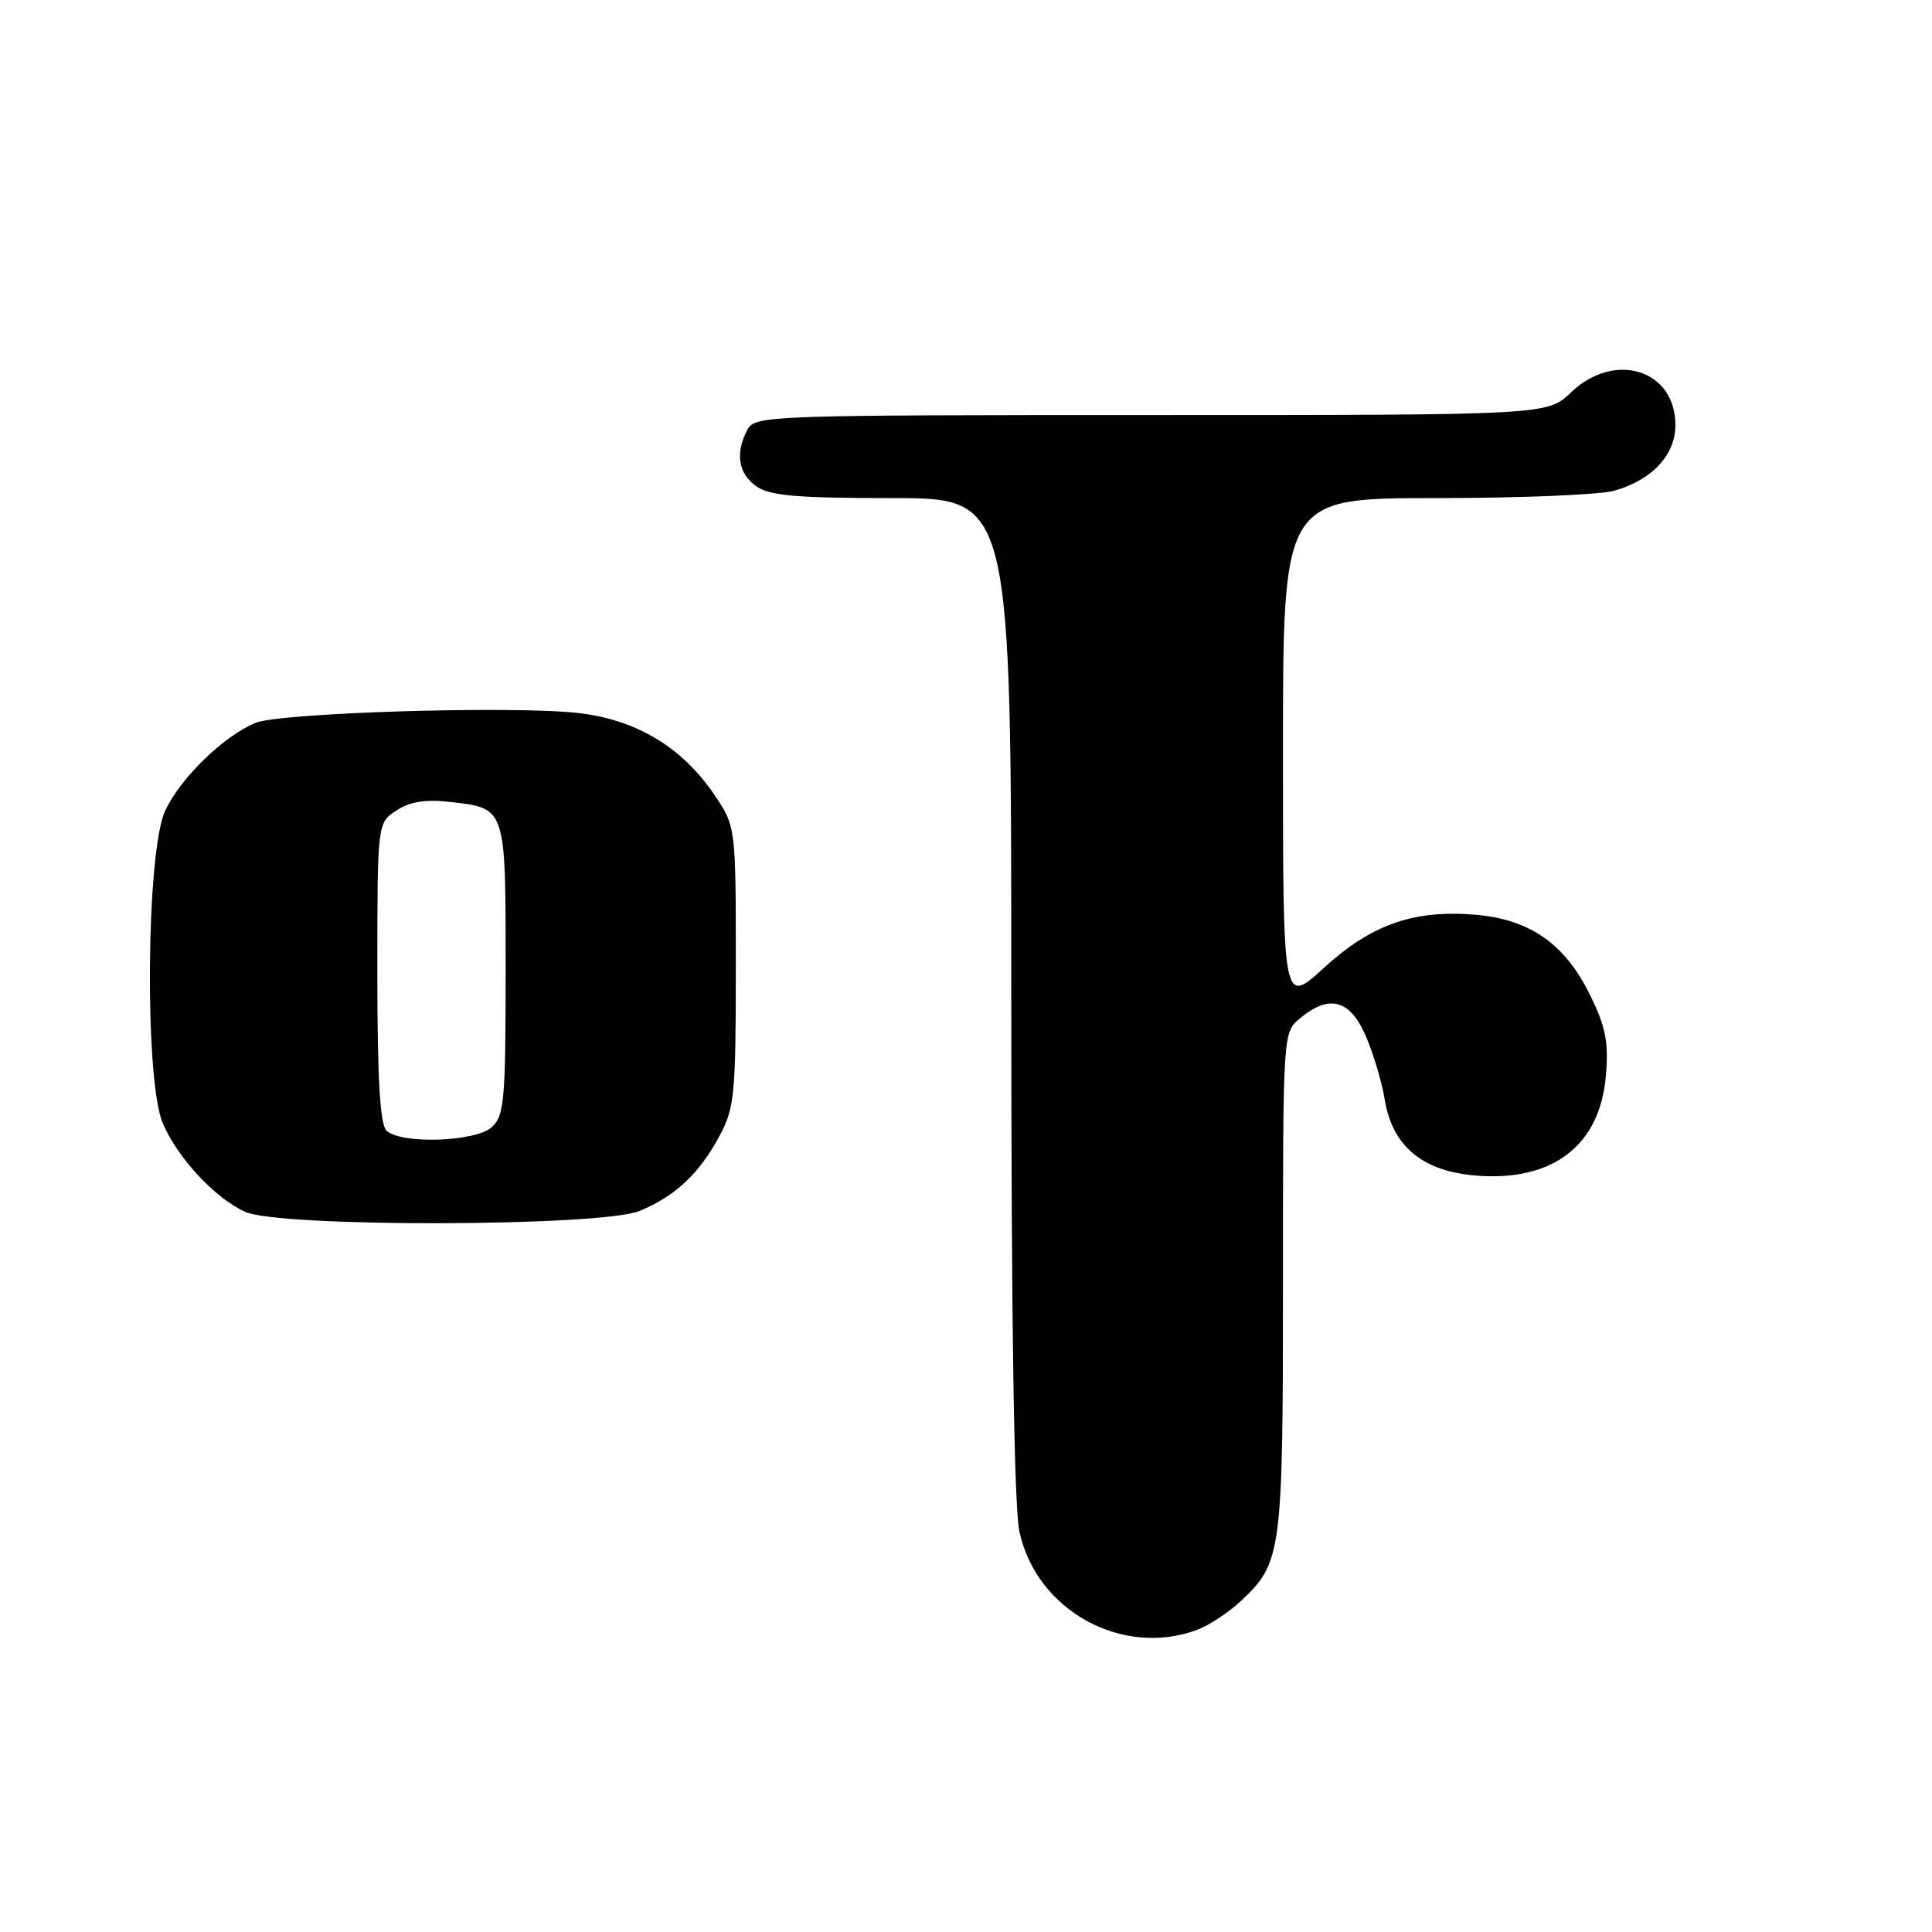 <?xml version="1.0" encoding="UTF-8" standalone="no"?>
<!DOCTYPE svg PUBLIC "-//W3C//DTD SVG 1.1//EN" "http://www.w3.org/Graphics/SVG/1.1/DTD/svg11.dtd" >
<svg xmlns="http://www.w3.org/2000/svg" xmlns:xlink="http://www.w3.org/1999/xlink" version="1.1" viewBox="0 0 256 256">
 <g >
 <path fill="currentColor"
d=" M 158.68 215.94 C 160.23 215.35 162.79 213.66 164.37 212.19 C 169.85 207.07 170.00 205.93 170.00 169.94 C 170.00 136.82 170.00 136.82 172.25 134.94 C 176.13 131.71 178.87 132.43 180.96 137.25 C 181.97 139.59 183.10 143.36 183.47 145.63 C 184.49 151.94 188.54 155.27 195.84 155.79 C 205.86 156.52 212.03 151.69 212.79 142.52 C 213.16 138.03 212.77 136.06 210.65 131.76 C 207.32 125.02 202.68 121.80 195.42 121.20 C 187.32 120.53 181.69 122.51 175.41 128.26 C 170.00 133.20 170.00 133.20 170.00 99.60 C 170.00 66.00 170.00 66.00 190.26 66.00 C 201.40 66.00 212.04 65.56 213.92 65.02 C 218.92 63.59 222.00 60.28 222.00 56.33 C 222.00 48.98 213.95 46.46 208.16 52.00 C 205.02 55.00 205.02 55.00 152.54 55.00 C 101.69 55.00 100.04 55.06 99.04 56.93 C 97.39 60.01 97.82 62.76 100.22 64.44 C 102.01 65.69 105.56 66.00 118.22 66.00 C 134.00 66.00 134.00 66.00 134.00 131.95 C 134.00 175.57 134.37 199.61 135.08 202.96 C 137.33 213.41 148.75 219.69 158.68 215.94 Z  M 84.77 160.45 C 89.51 158.47 92.65 155.52 95.35 150.50 C 97.33 146.82 97.50 145.03 97.50 128.00 C 97.50 109.50 97.50 109.50 94.62 105.26 C 90.34 98.95 84.18 95.29 76.45 94.46 C 67.55 93.50 37.08 94.45 33.86 95.78 C 29.60 97.54 23.83 103.17 21.86 107.49 C 19.37 112.98 19.14 143.00 21.55 148.78 C 23.46 153.36 28.50 158.79 32.50 160.58 C 37.14 162.66 79.74 162.55 84.77 160.45 Z  M 51.20 149.80 C 50.35 148.95 50.00 142.87 50.00 128.82 C 50.00 109.05 50.00 109.05 52.52 107.40 C 54.30 106.23 56.35 105.89 59.52 106.25 C 67.10 107.10 67.00 106.80 67.00 128.47 C 67.00 145.82 66.82 147.85 65.17 149.35 C 62.99 151.32 53.04 151.64 51.20 149.80 Z "/>
</g>
</svg>